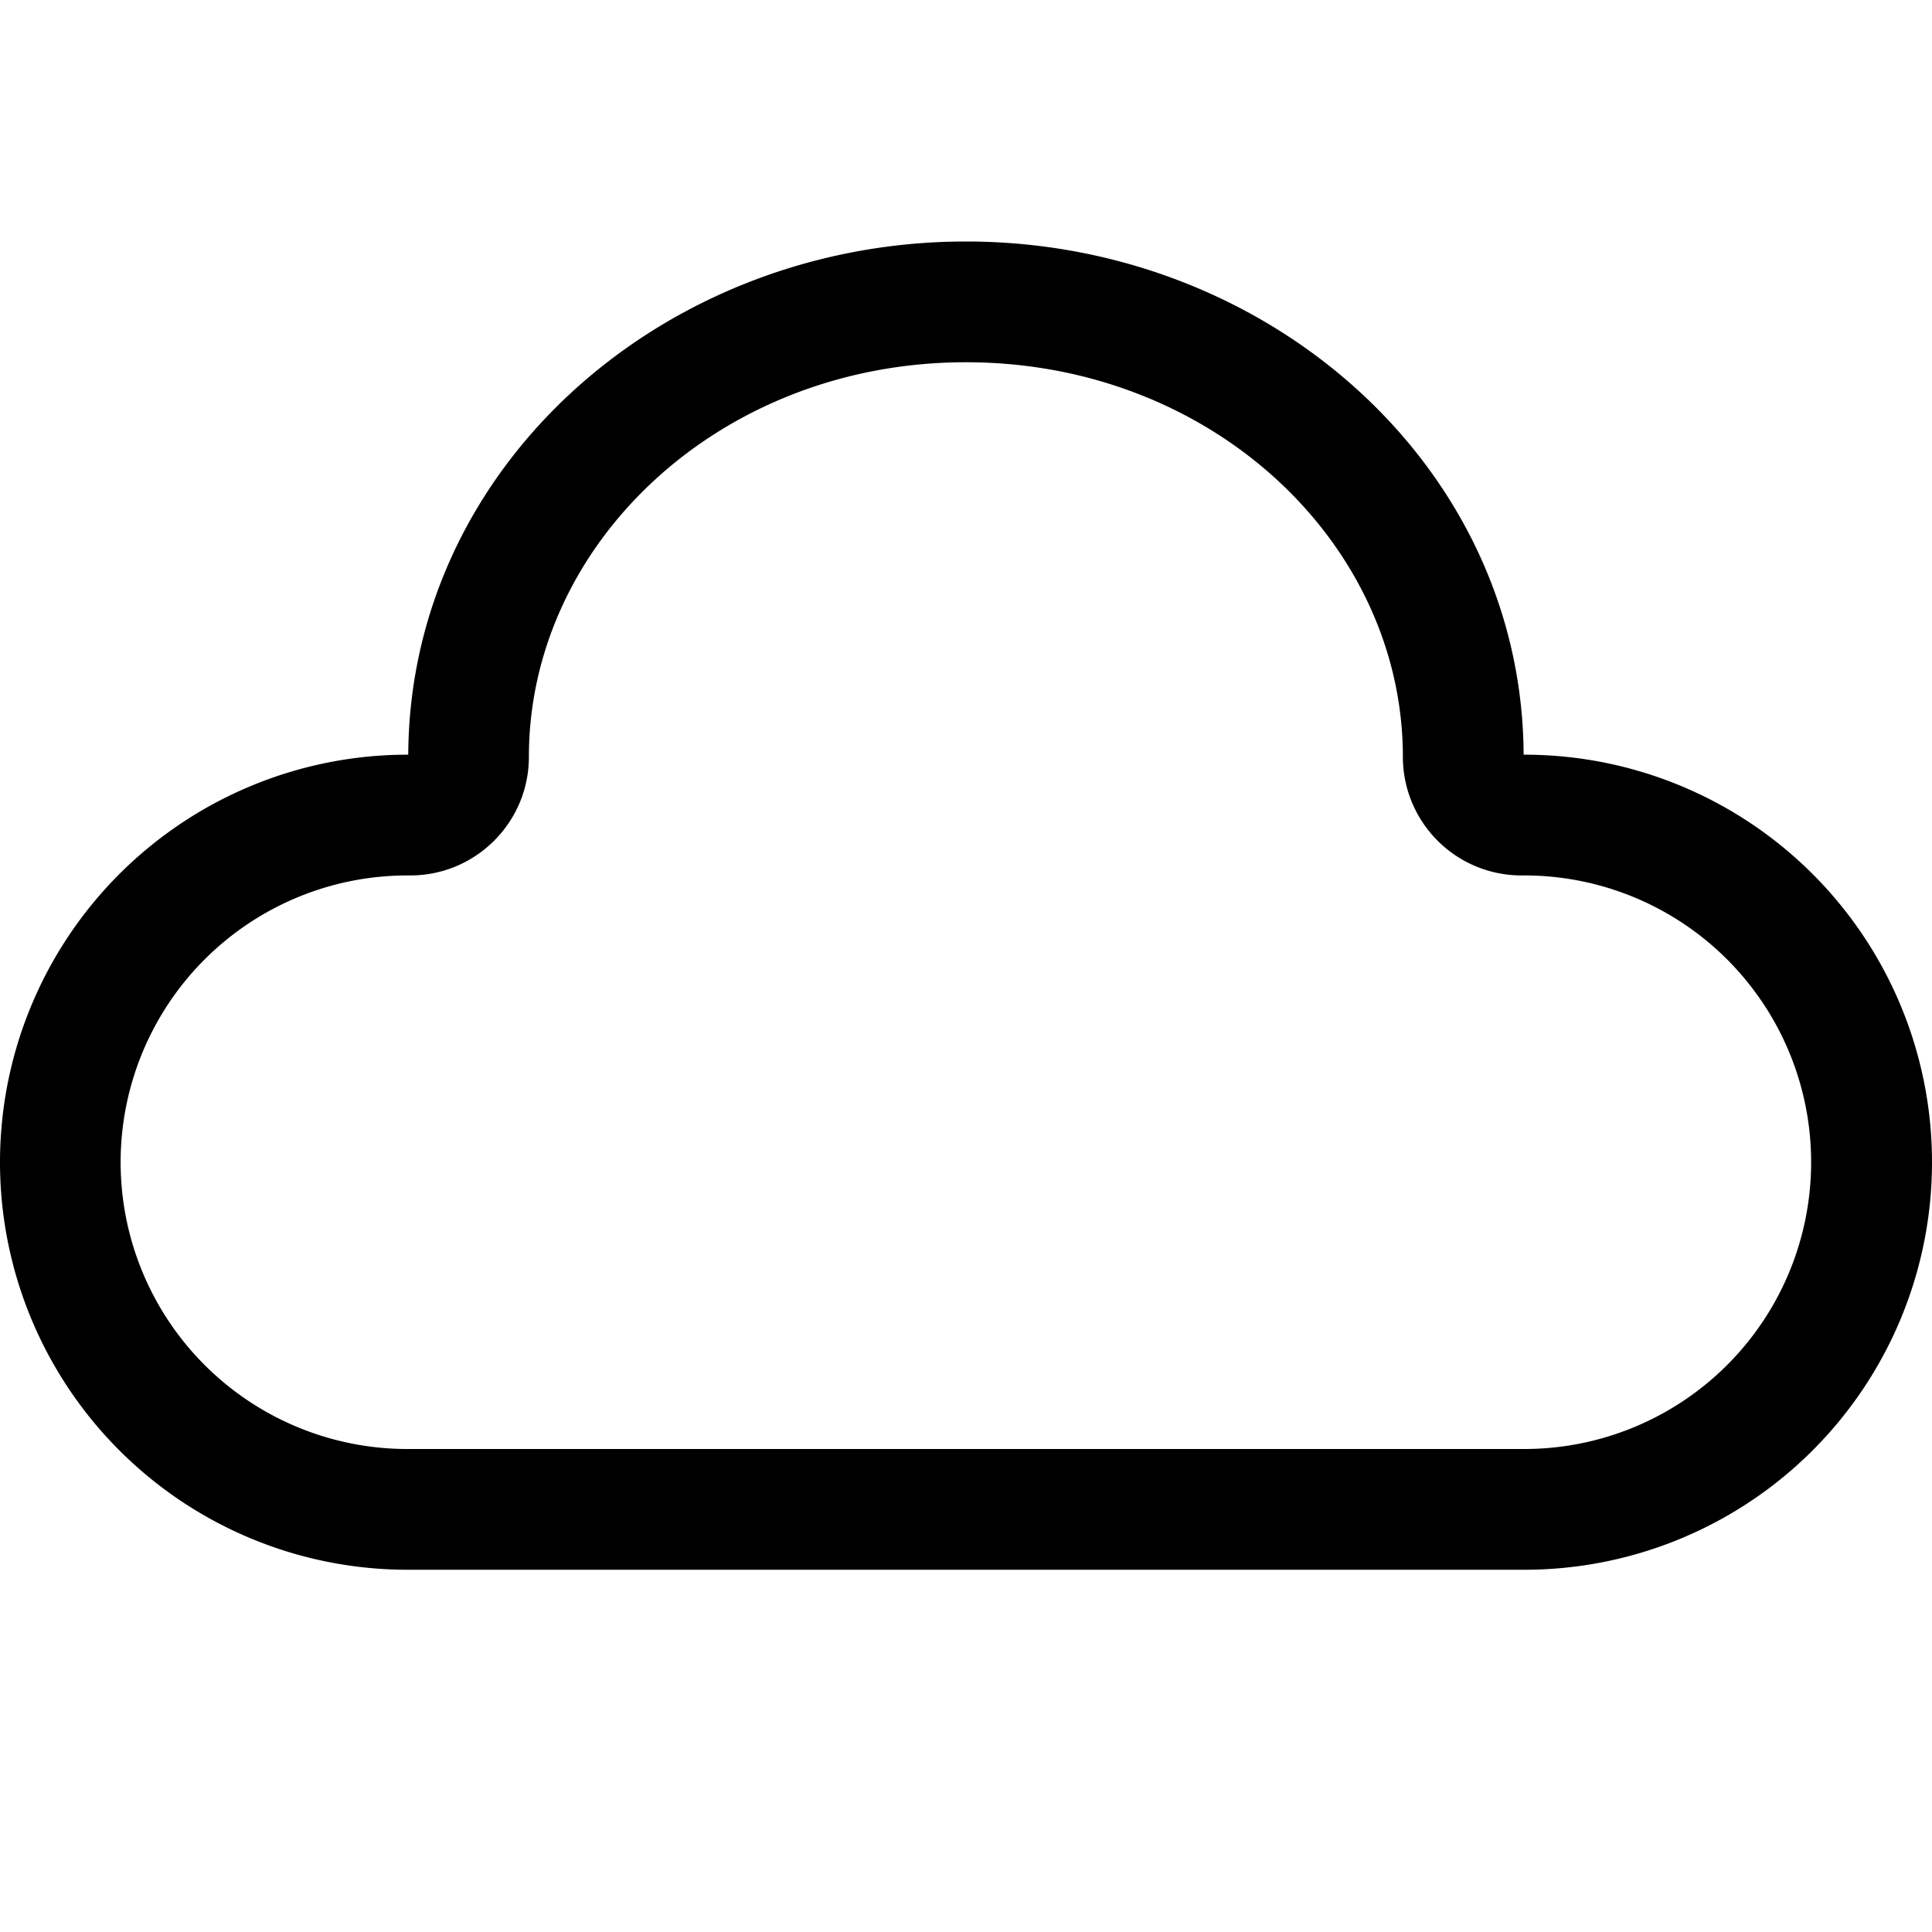 <svg xmlns="http://www.w3.org/2000/svg" fill="none" viewBox="0 0 16 16">
  <path fill="#000" fill-rule="evenodd" d="M3.381 6.25C3.392 3.86 5.498 2 8 2c2.501 0 4.607 1.86 4.618 4.25h.007a3.375 3.375 0 110 6.75h-9.25a3.375 3.375 0 110-6.75h.006zM8 3C5.959 3 4.38 4.504 4.38 6.268c0 .542-.44.982-.982.982h-.024a2.375 2.375 0 100 4.75h9.25a2.375 2.375 0 100-4.75H12.6a.982.982 0 01-.982-.982C11.618 4.504 10.041 3 8 3z" clip-rule="evenodd"/>
</svg>
